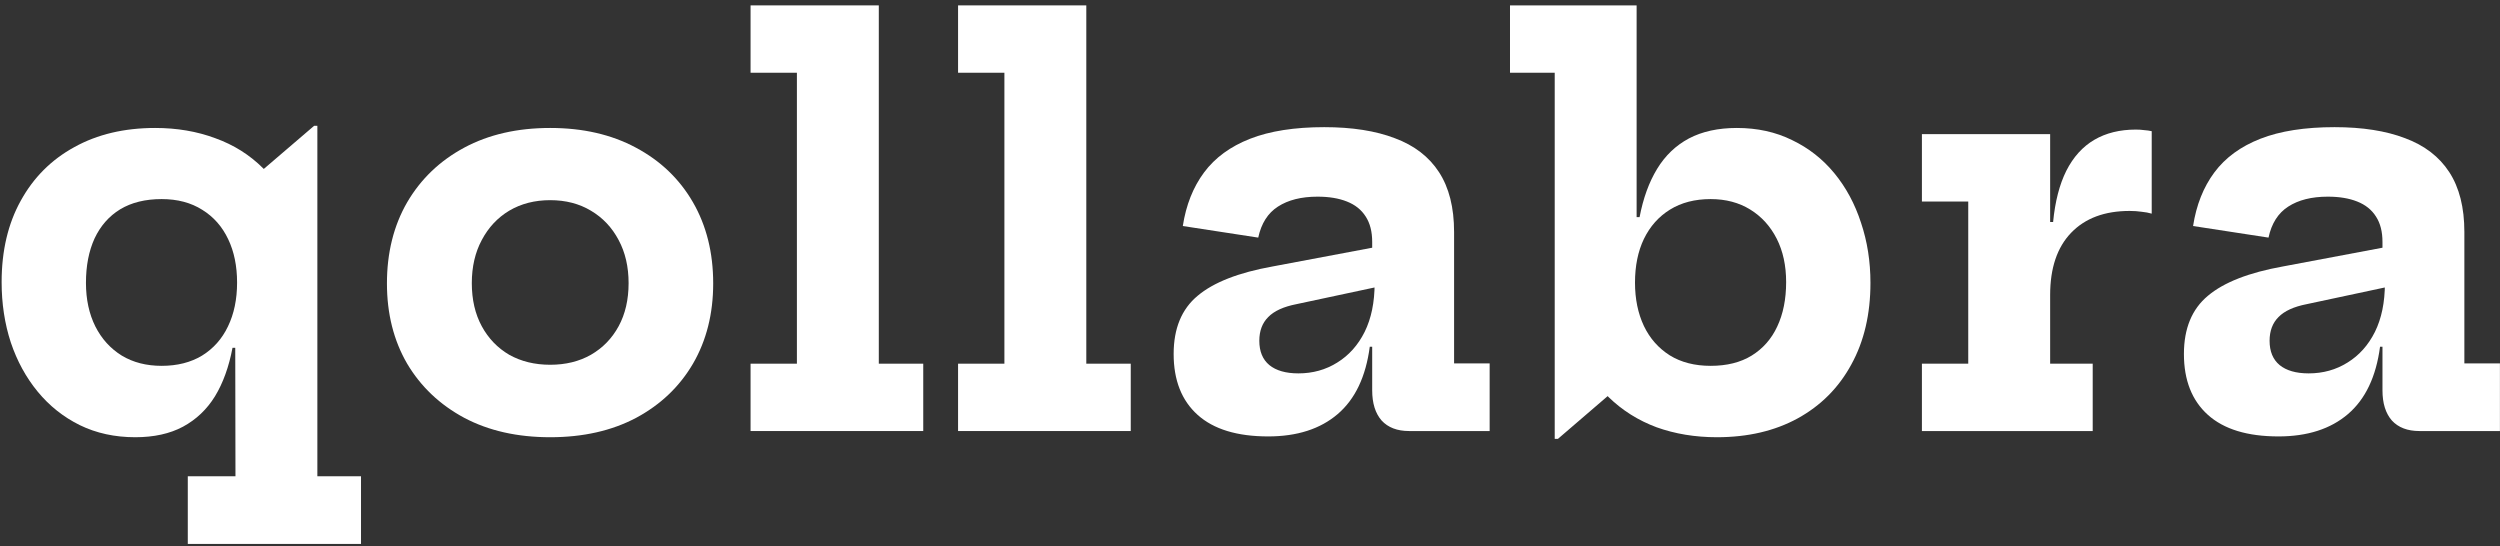 <svg width="348" height="76" viewBox="0 0 348 76" fill="none" xmlns="http://www.w3.org/2000/svg">
<rect x="0" y="0" width="348" height="76" fill="#333333" stroke="none"/>
<path d="M44.177 66.3H50.252V75.713H26.14V66.3H32.777L32.74 44.062L33.002 40.462V38.1L32.74 33.038V26.925L43.727 17.512H44.177V66.3ZM21.602 17.812C24.627 17.812 27.415 18.288 29.965 19.238C32.54 20.163 34.765 21.562 36.64 23.438C38.54 25.288 40.015 27.6 41.065 30.375L33.002 39.337C33.002 37.038 32.59 35.025 31.765 33.3C30.94 31.55 29.74 30.188 28.165 29.212C26.59 28.212 24.702 27.712 22.502 27.712C20.227 27.712 18.302 28.188 16.727 29.137C15.177 30.087 13.99 31.438 13.165 33.188C12.365 34.938 11.965 37 11.965 39.375C11.965 41.675 12.402 43.7 13.277 45.45C14.152 47.175 15.377 48.525 16.952 49.5C18.527 50.45 20.377 50.925 22.502 50.925C24.677 50.925 26.552 50.45 28.127 49.5C29.702 48.525 30.902 47.175 31.727 45.45C32.577 43.7 33.002 41.663 33.002 39.337L34.127 48.413H32.365C31.865 51.062 31.052 53.312 29.927 55.163C28.802 56.987 27.315 58.4 25.465 59.4C23.64 60.375 21.427 60.862 18.827 60.862C15.977 60.862 13.402 60.3 11.102 59.175C8.827 58.05 6.877 56.5 5.252 54.525C3.627 52.55 2.377 50.263 1.502 47.663C0.652 45.062 0.227 42.263 0.227 39.263C0.227 34.913 1.115 31.137 2.89 27.938C4.665 24.712 7.152 22.225 10.352 20.475C13.552 18.7 17.302 17.812 21.602 17.812Z" fill="white"/>
<path d="M76.588 60.862C72.013 60.862 68.026 59.962 64.626 58.163C61.226 56.337 58.576 53.825 56.676 50.625C54.801 47.4 53.863 43.675 53.863 39.45C53.863 35.175 54.801 31.413 56.676 28.163C58.576 24.913 61.226 22.375 64.626 20.55C68.026 18.725 72.013 17.812 76.588 17.812C81.138 17.812 85.113 18.725 88.513 20.55C91.938 22.375 94.588 24.913 96.463 28.163C98.338 31.413 99.276 35.175 99.276 39.45C99.276 43.675 98.338 47.4 96.463 50.625C94.588 53.825 91.951 56.337 88.551 58.163C85.151 59.962 81.163 60.862 76.588 60.862ZM76.588 50.775C78.738 50.775 80.626 50.312 82.251 49.388C83.901 48.438 85.188 47.112 86.113 45.413C87.038 43.712 87.501 41.712 87.501 39.413C87.501 37.138 87.038 35.138 86.113 33.413C85.188 31.663 83.901 30.3 82.251 29.325C80.626 28.35 78.738 27.863 76.588 27.863C74.438 27.863 72.538 28.35 70.888 29.325C69.263 30.3 67.988 31.663 67.063 33.413C66.138 35.138 65.676 37.138 65.676 39.413C65.676 41.712 66.138 43.712 67.063 45.413C67.988 47.112 69.263 48.438 70.888 49.388C72.538 50.312 74.438 50.775 76.588 50.775Z" fill="white"/>
<path d="M122.329 50.625H128.516V60H104.479V50.625H110.929V10.125H104.479V0.75H122.329V50.625Z" fill="white"/>
<path d="M151.213 50.625H157.4V60H133.363V50.625H139.813V10.125H133.363V0.75H151.213V50.625Z" fill="white"/>
<path d="M196.147 60C194.497 60 193.221 59.513 192.322 58.538C191.447 57.538 191.009 56.138 191.009 54.337V45.45L191.797 43.95L191.347 39.45L191.009 36.938V33.675C191.009 32.25 190.709 31.075 190.109 30.15C189.509 29.2 188.634 28.5 187.484 28.05C186.359 27.6 184.997 27.375 183.397 27.375C181.147 27.375 179.309 27.837 177.884 28.762C176.484 29.663 175.572 31.1 175.147 33.075L164.647 31.462C165.097 28.538 166.084 26.05 167.609 24C169.134 21.95 171.272 20.387 174.022 19.312C176.772 18.238 180.209 17.7 184.334 17.7C188.209 17.7 191.484 18.212 194.159 19.238C196.859 20.238 198.909 21.812 200.309 23.962C201.709 26.113 202.409 28.887 202.409 32.288V50.587H207.359V60H196.147ZM176.534 60.75C172.209 60.75 168.934 59.75 166.709 57.75C164.484 55.75 163.372 52.925 163.372 49.275C163.372 45.725 164.484 43.025 166.709 41.175C168.934 39.3 172.422 37.938 177.172 37.087L193.109 34.087V39.638L180.472 42.337C178.672 42.688 177.359 43.288 176.534 44.138C175.709 44.962 175.297 46.062 175.297 47.438C175.297 48.913 175.759 50.038 176.684 50.812C177.634 51.587 178.984 51.975 180.734 51.975C182.734 51.975 184.534 51.475 186.134 50.475C187.759 49.475 189.034 48.05 189.959 46.2C190.884 44.325 191.347 42.075 191.347 39.45L193.222 48.263H190.672C190.122 52.438 188.634 55.562 186.209 57.638C183.784 59.712 180.559 60.75 176.534 60.75Z" fill="white"/>
<path d="M216.417 61.087V10.125H210.192V0.75H227.817V33.487L227.592 37.575V43.462L227.817 51.675L216.867 61.087H216.417ZM238.992 60.862C235.967 60.862 233.167 60.4 230.592 59.475C228.042 58.525 225.817 57.125 223.917 55.275C222.042 53.4 220.592 51.075 219.567 48.3L227.592 39.337C227.592 41.612 228.005 43.625 228.83 45.375C229.655 47.1 230.855 48.462 232.43 49.462C234.005 50.438 235.905 50.925 238.13 50.925C240.38 50.925 242.28 50.45 243.83 49.5C245.405 48.525 246.592 47.175 247.392 45.45C248.217 43.7 248.63 41.638 248.63 39.263C248.63 36.962 248.192 34.95 247.317 33.225C246.442 31.5 245.217 30.15 243.642 29.175C242.067 28.2 240.23 27.712 238.13 27.712C235.93 27.712 234.042 28.2 232.467 29.175C230.892 30.15 229.68 31.512 228.83 33.263C228.005 34.987 227.592 37.013 227.592 39.337L226.467 30.225H228.23C228.73 27.6 229.542 25.363 230.667 23.512C231.792 21.663 233.267 20.25 235.092 19.275C236.942 18.3 239.167 17.812 241.767 17.812C244.617 17.812 247.18 18.375 249.455 19.5C251.755 20.6 253.717 22.137 255.342 24.113C256.967 26.087 258.204 28.387 259.055 31.012C259.93 33.612 260.367 36.4 260.367 39.375C260.367 43.725 259.48 47.513 257.705 50.737C255.955 53.962 253.467 56.462 250.242 58.237C247.042 59.987 243.292 60.862 238.992 60.862Z" fill="white"/>
<path d="M285.38 50.625H291.305V60H267.53V50.625H273.98V28.05H267.53V18.675H285.38V50.625ZM299.518 29.738C299.093 29.613 298.618 29.525 298.093 29.475C297.593 29.4 297.043 29.363 296.443 29.363C292.968 29.363 290.255 30.375 288.305 32.4C286.355 34.425 285.38 37.312 285.38 41.062L283.393 30.9H285.793C286.068 28.05 286.68 25.675 287.63 23.775C288.605 21.85 289.905 20.413 291.53 19.462C293.155 18.512 295.08 18.038 297.305 18.038C297.73 18.038 298.118 18.062 298.468 18.113C298.843 18.137 299.193 18.188 299.518 18.262V29.738Z" fill="white"/>
<path d="M336.777 60C335.127 60 333.852 59.513 332.952 58.538C332.077 57.538 331.64 56.138 331.64 54.337V45.45L332.427 43.95L331.977 39.45L331.64 36.938V33.675C331.64 32.25 331.34 31.075 330.74 30.15C330.14 29.2 329.265 28.5 328.115 28.05C326.99 27.6 325.627 27.375 324.027 27.375C321.777 27.375 319.94 27.837 318.515 28.762C317.115 29.663 316.202 31.1 315.777 33.075L305.277 31.462C305.727 28.538 306.715 26.05 308.24 24C309.765 21.95 311.902 20.387 314.652 19.312C317.402 18.238 320.84 17.7 324.965 17.7C328.84 17.7 332.115 18.212 334.79 19.238C337.49 20.238 339.54 21.812 340.94 23.962C342.34 26.113 343.04 28.887 343.04 32.288V50.587H347.99V60H336.777ZM317.165 60.75C312.84 60.75 309.565 59.75 307.34 57.75C305.115 55.75 304.002 52.925 304.002 49.275C304.002 45.725 305.115 43.025 307.34 41.175C309.565 39.3 313.052 37.938 317.802 37.087L333.74 34.087V39.638L321.102 42.337C319.302 42.688 317.99 43.288 317.165 44.138C316.34 44.962 315.927 46.062 315.927 47.438C315.927 48.913 316.39 50.038 317.315 50.812C318.265 51.587 319.615 51.975 321.365 51.975C323.365 51.975 325.165 51.475 326.765 50.475C328.39 49.475 329.665 48.05 330.59 46.2C331.515 44.325 331.977 42.075 331.977 39.45L333.852 48.263H331.302C330.752 52.438 329.265 55.562 326.84 57.638C324.415 59.712 321.19 60.75 317.165 60.75Z" fill="white"/>
</svg>
